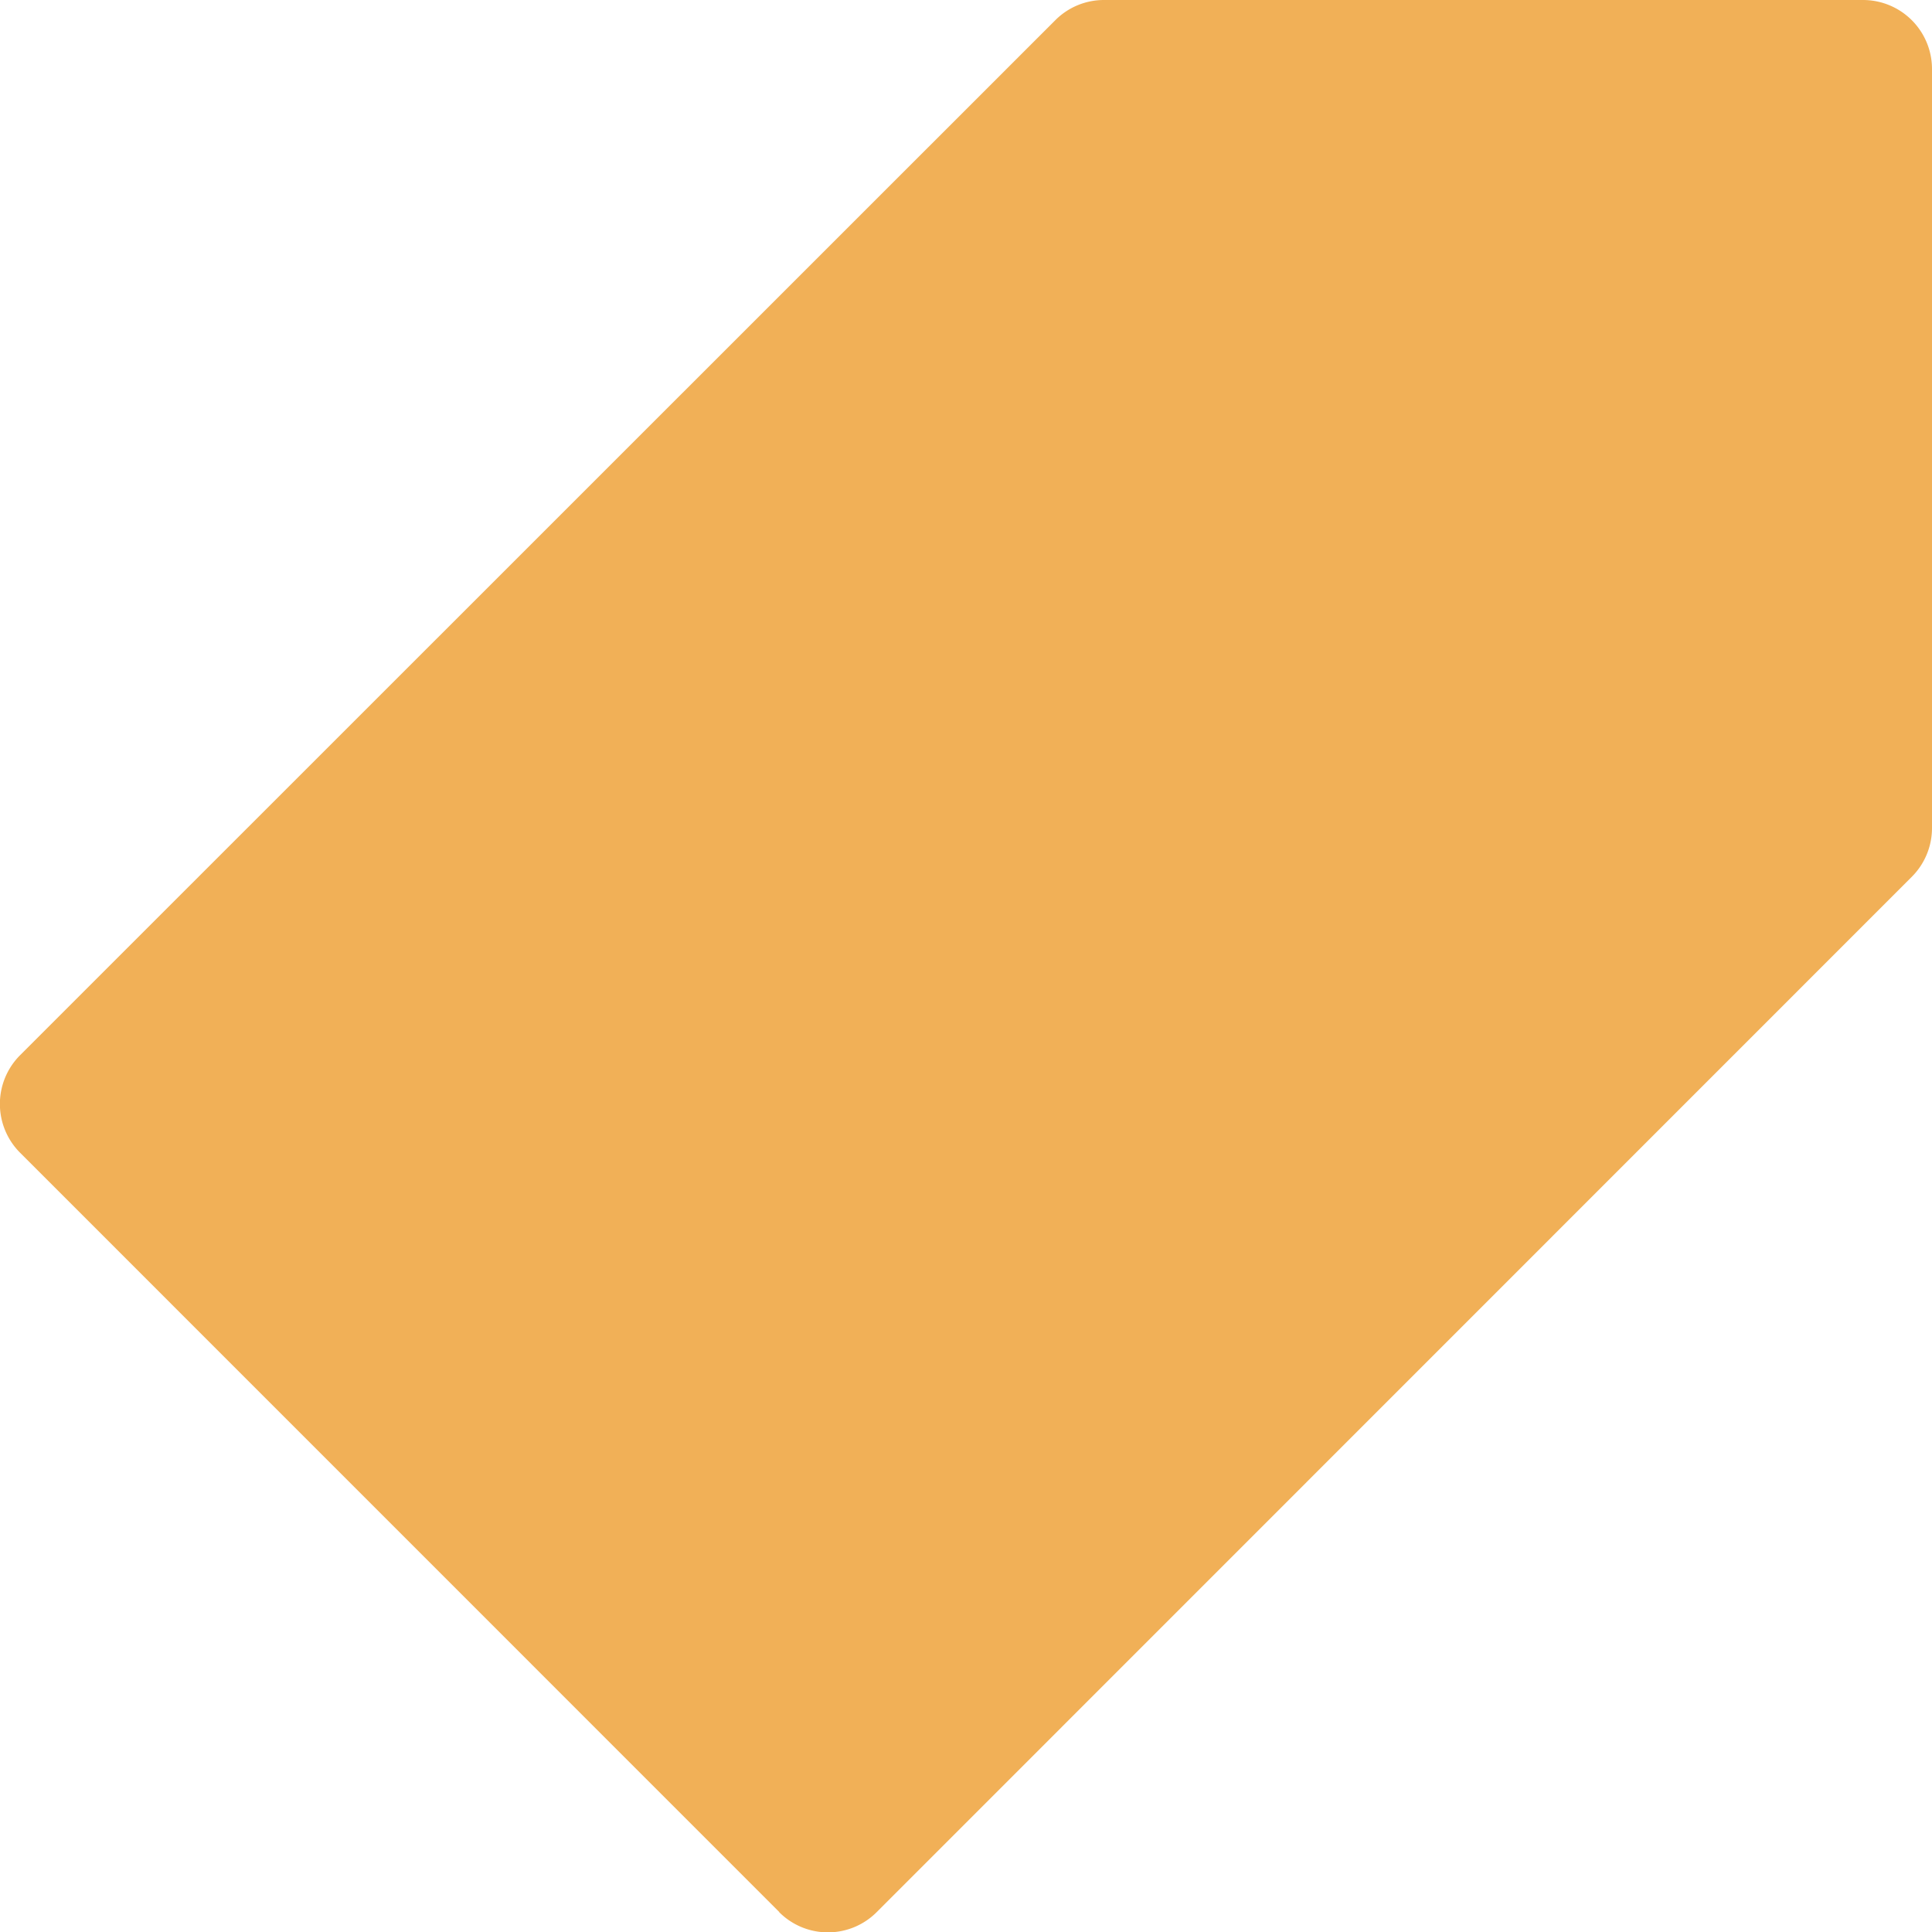 <svg xmlns="http://www.w3.org/2000/svg" width="17.784" height="17.784" viewBox="0 0 17.784 17.784">
  <defs>
    <style>
      .cls-1 {
        fill: #f1b057;
      }
    </style>
  </defs>
  <path id="Shape" class="cls-1" d="M7.173,17.6.186,10.612h0a.635.635,0,0,1,0-.9L9.714.186A.631.631,0,0,1,10.163,0h6.986a.635.635,0,0,1,.635.635V7.621a.635.635,0,0,1-.186.45L8.071,17.6a.634.634,0,0,1-.9,0Z" transform="translate(0)"/>
</svg>
